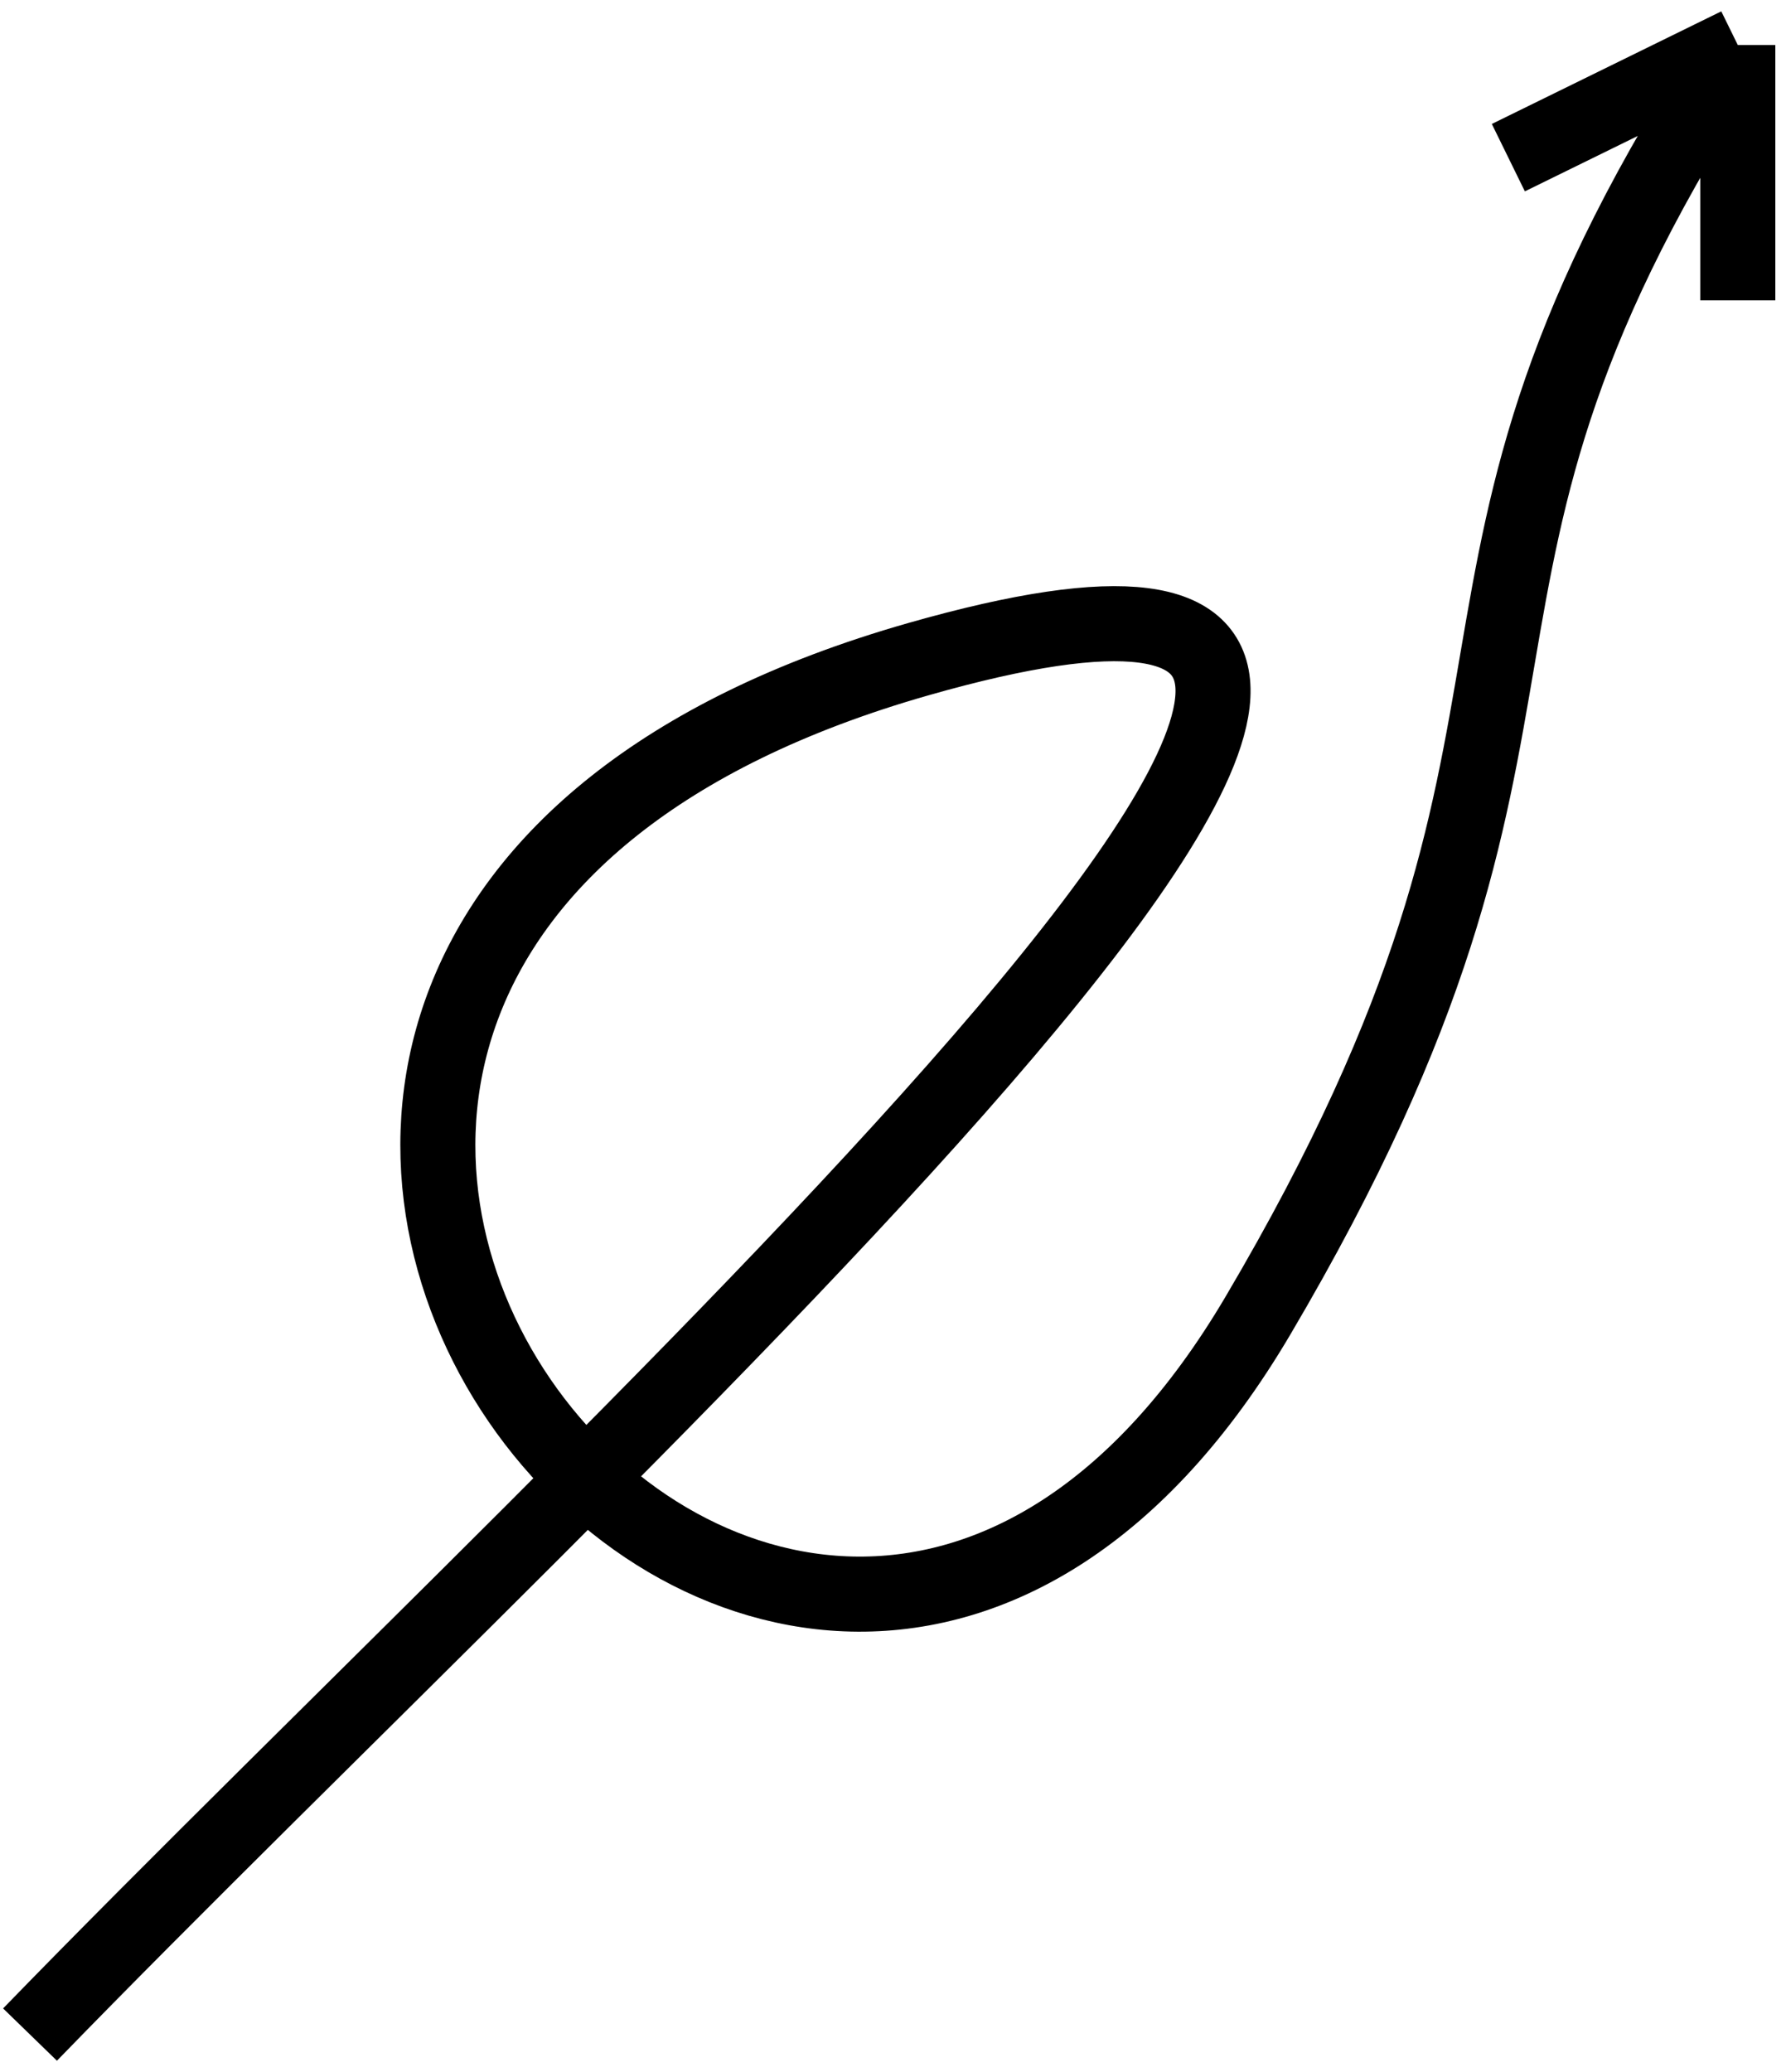 <svg width="119" height="138" viewBox="0 0 119 138" fill="none" xmlns="http://www.w3.org/2000/svg">
<path d="M2 135.5C40.873 95.467 116.703 28.064 61.179 43.903C-8.226 63.702 52.203 141.161 83.806 87.635C107.956 46.731 91.639 39.769 115.789 3M115.789 3V20M115.789 3L100.5 10.5" stroke="black" stroke-width="5" stroke-linejoin="round"/>
</svg>
